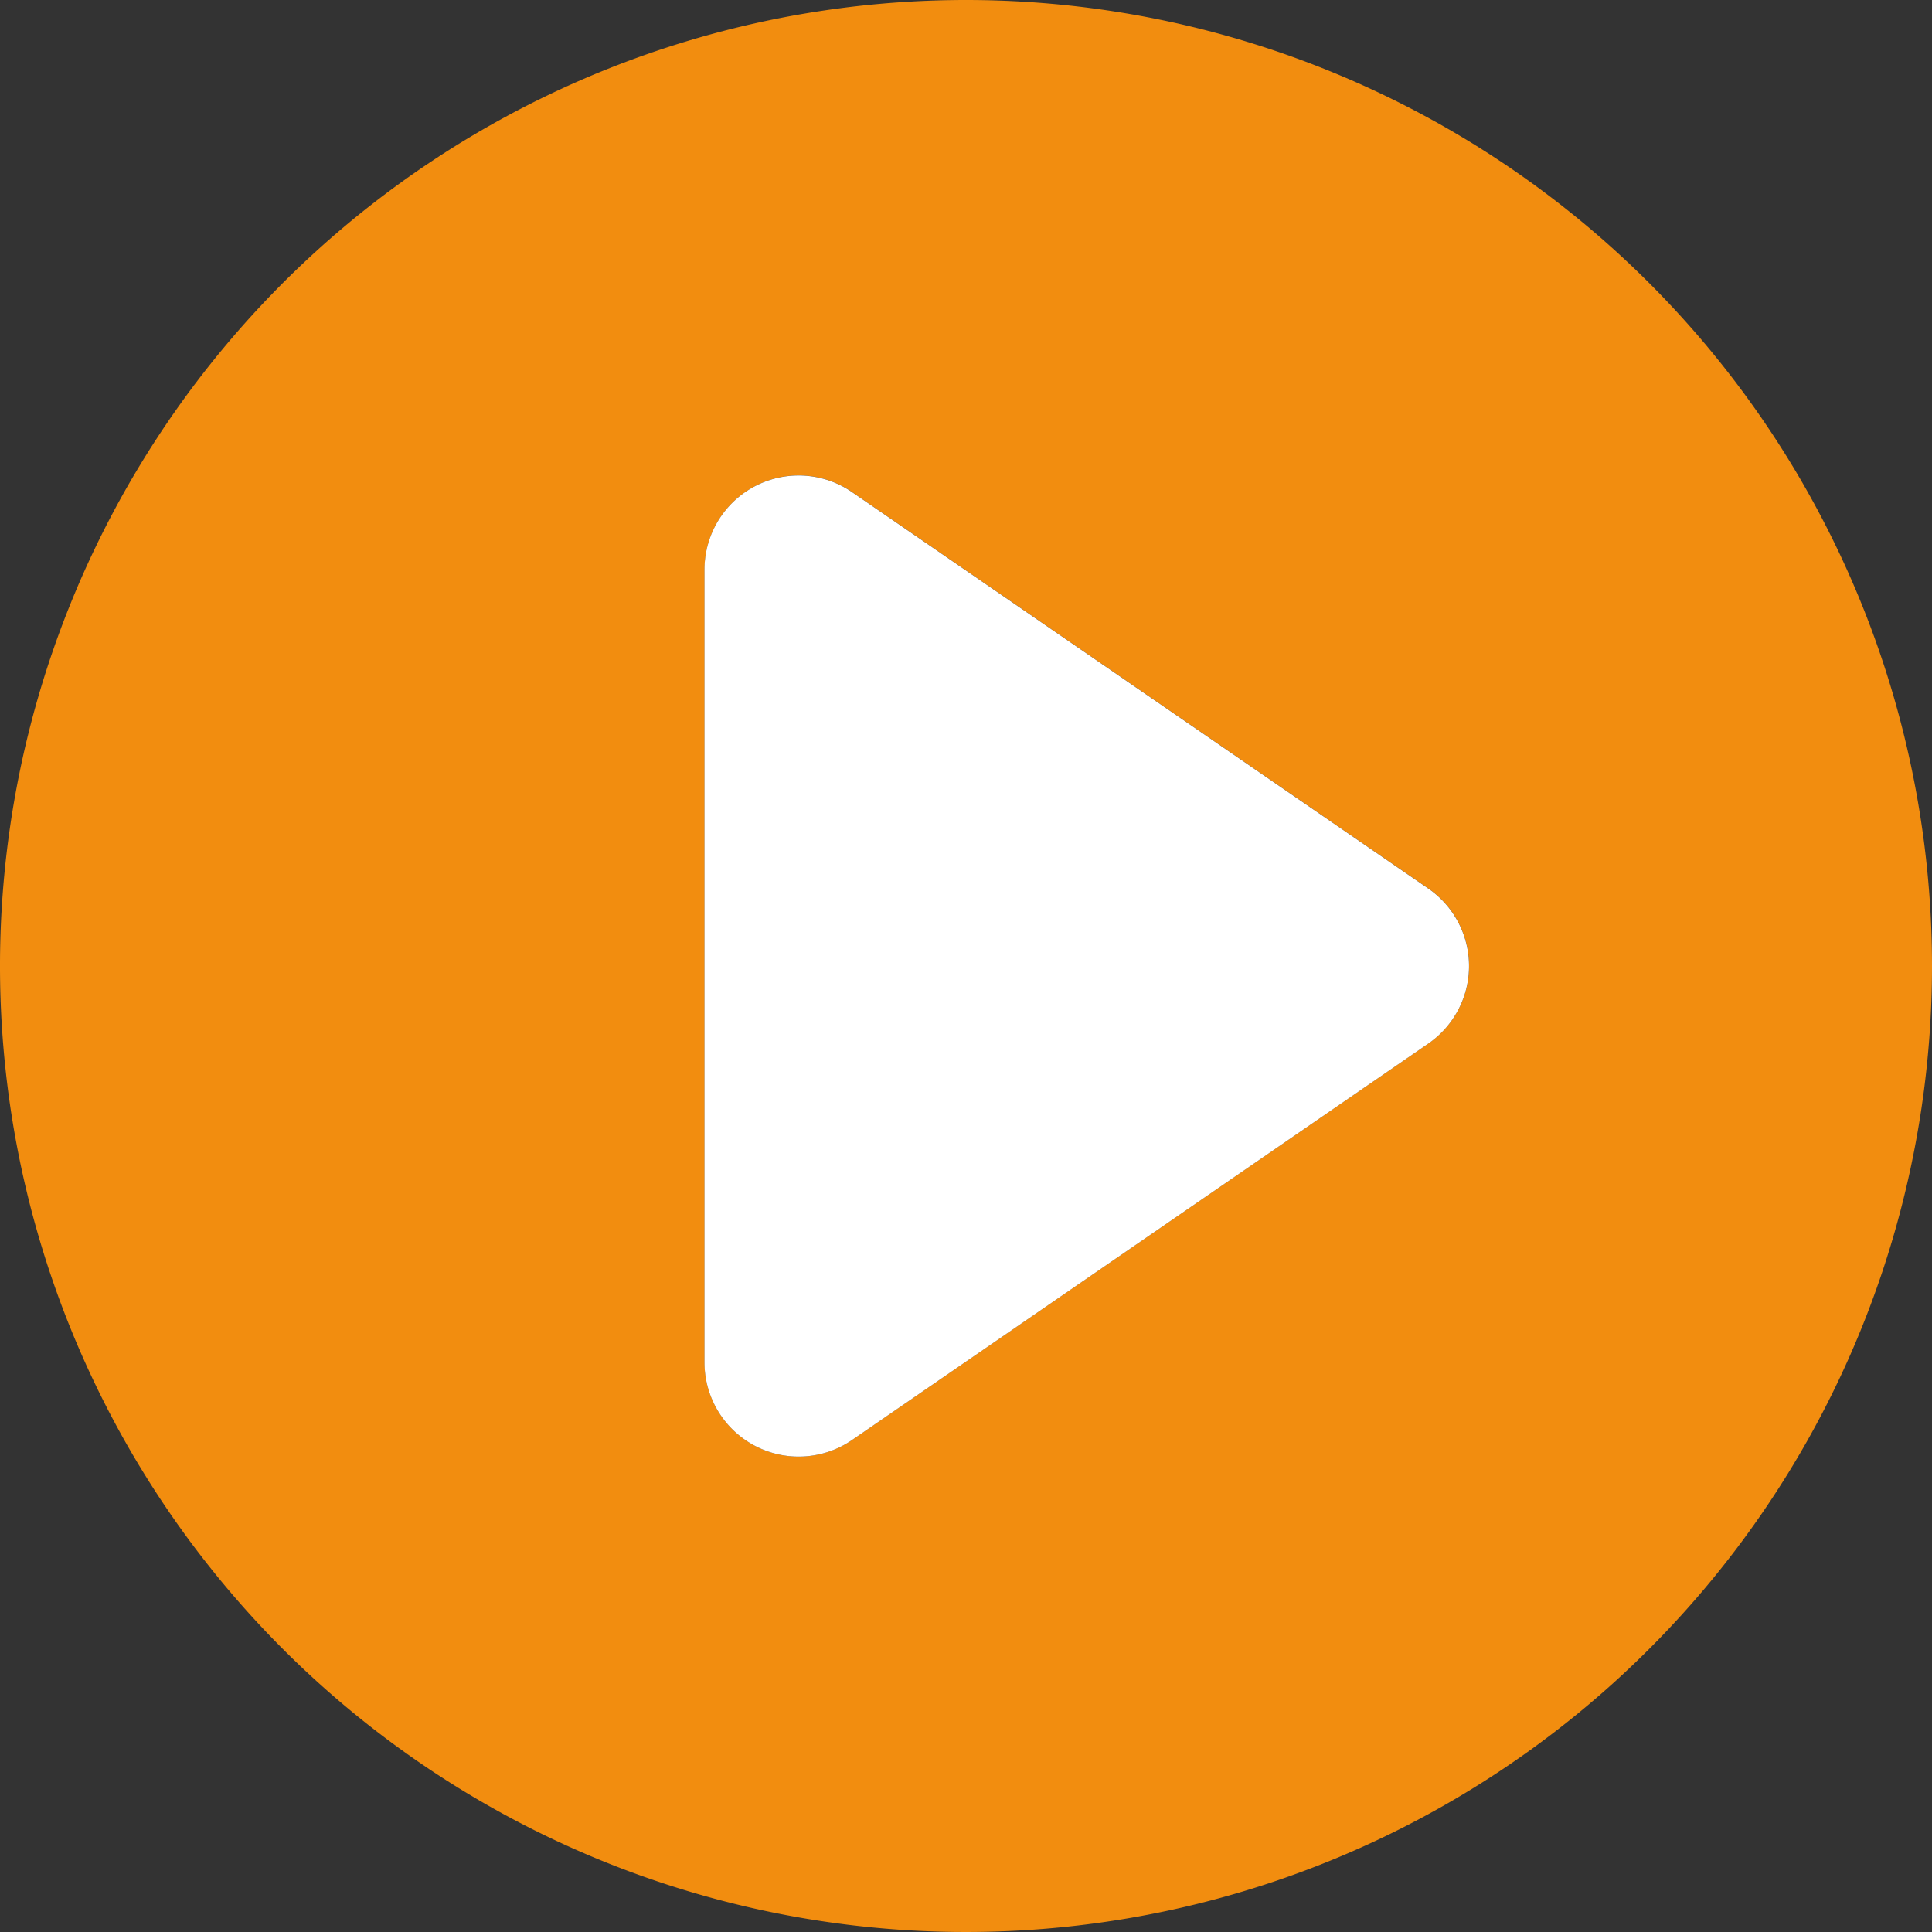<svg id="Layer_1" data-name="Layer 1" xmlns="http://www.w3.org/2000/svg" viewBox="0 0 280 280"><rect x="0" y="0" width="280" height="280" fill="#333333" stroke="none"/><title>play-media-btn</title><path d="M466.33,164.83a140,140,0,1,0,140,140A140,140,0,0,0,466.33,164.83Zm67,151.24-83.51,57.45a13.64,13.64,0,0,1-21.38-11.24V247.38a13.64,13.64,0,0,1,21.38-11.24l83.51,57.45a13.64,13.64,0,0,1,0,22.48Z" transform="translate(-326.33 -164.83)" fill="#f28d0f"/><path d="M533.32,293.6l-83.51-57.45a13.64,13.64,0,0,0-21.38,11.24v114.9a13.65,13.65,0,0,0,21.38,11.24l83.51-57.45a13.64,13.64,0,0,0,0-22.48Z" transform="translate(-326.33 -164.83)" fill="#fff"/></svg>